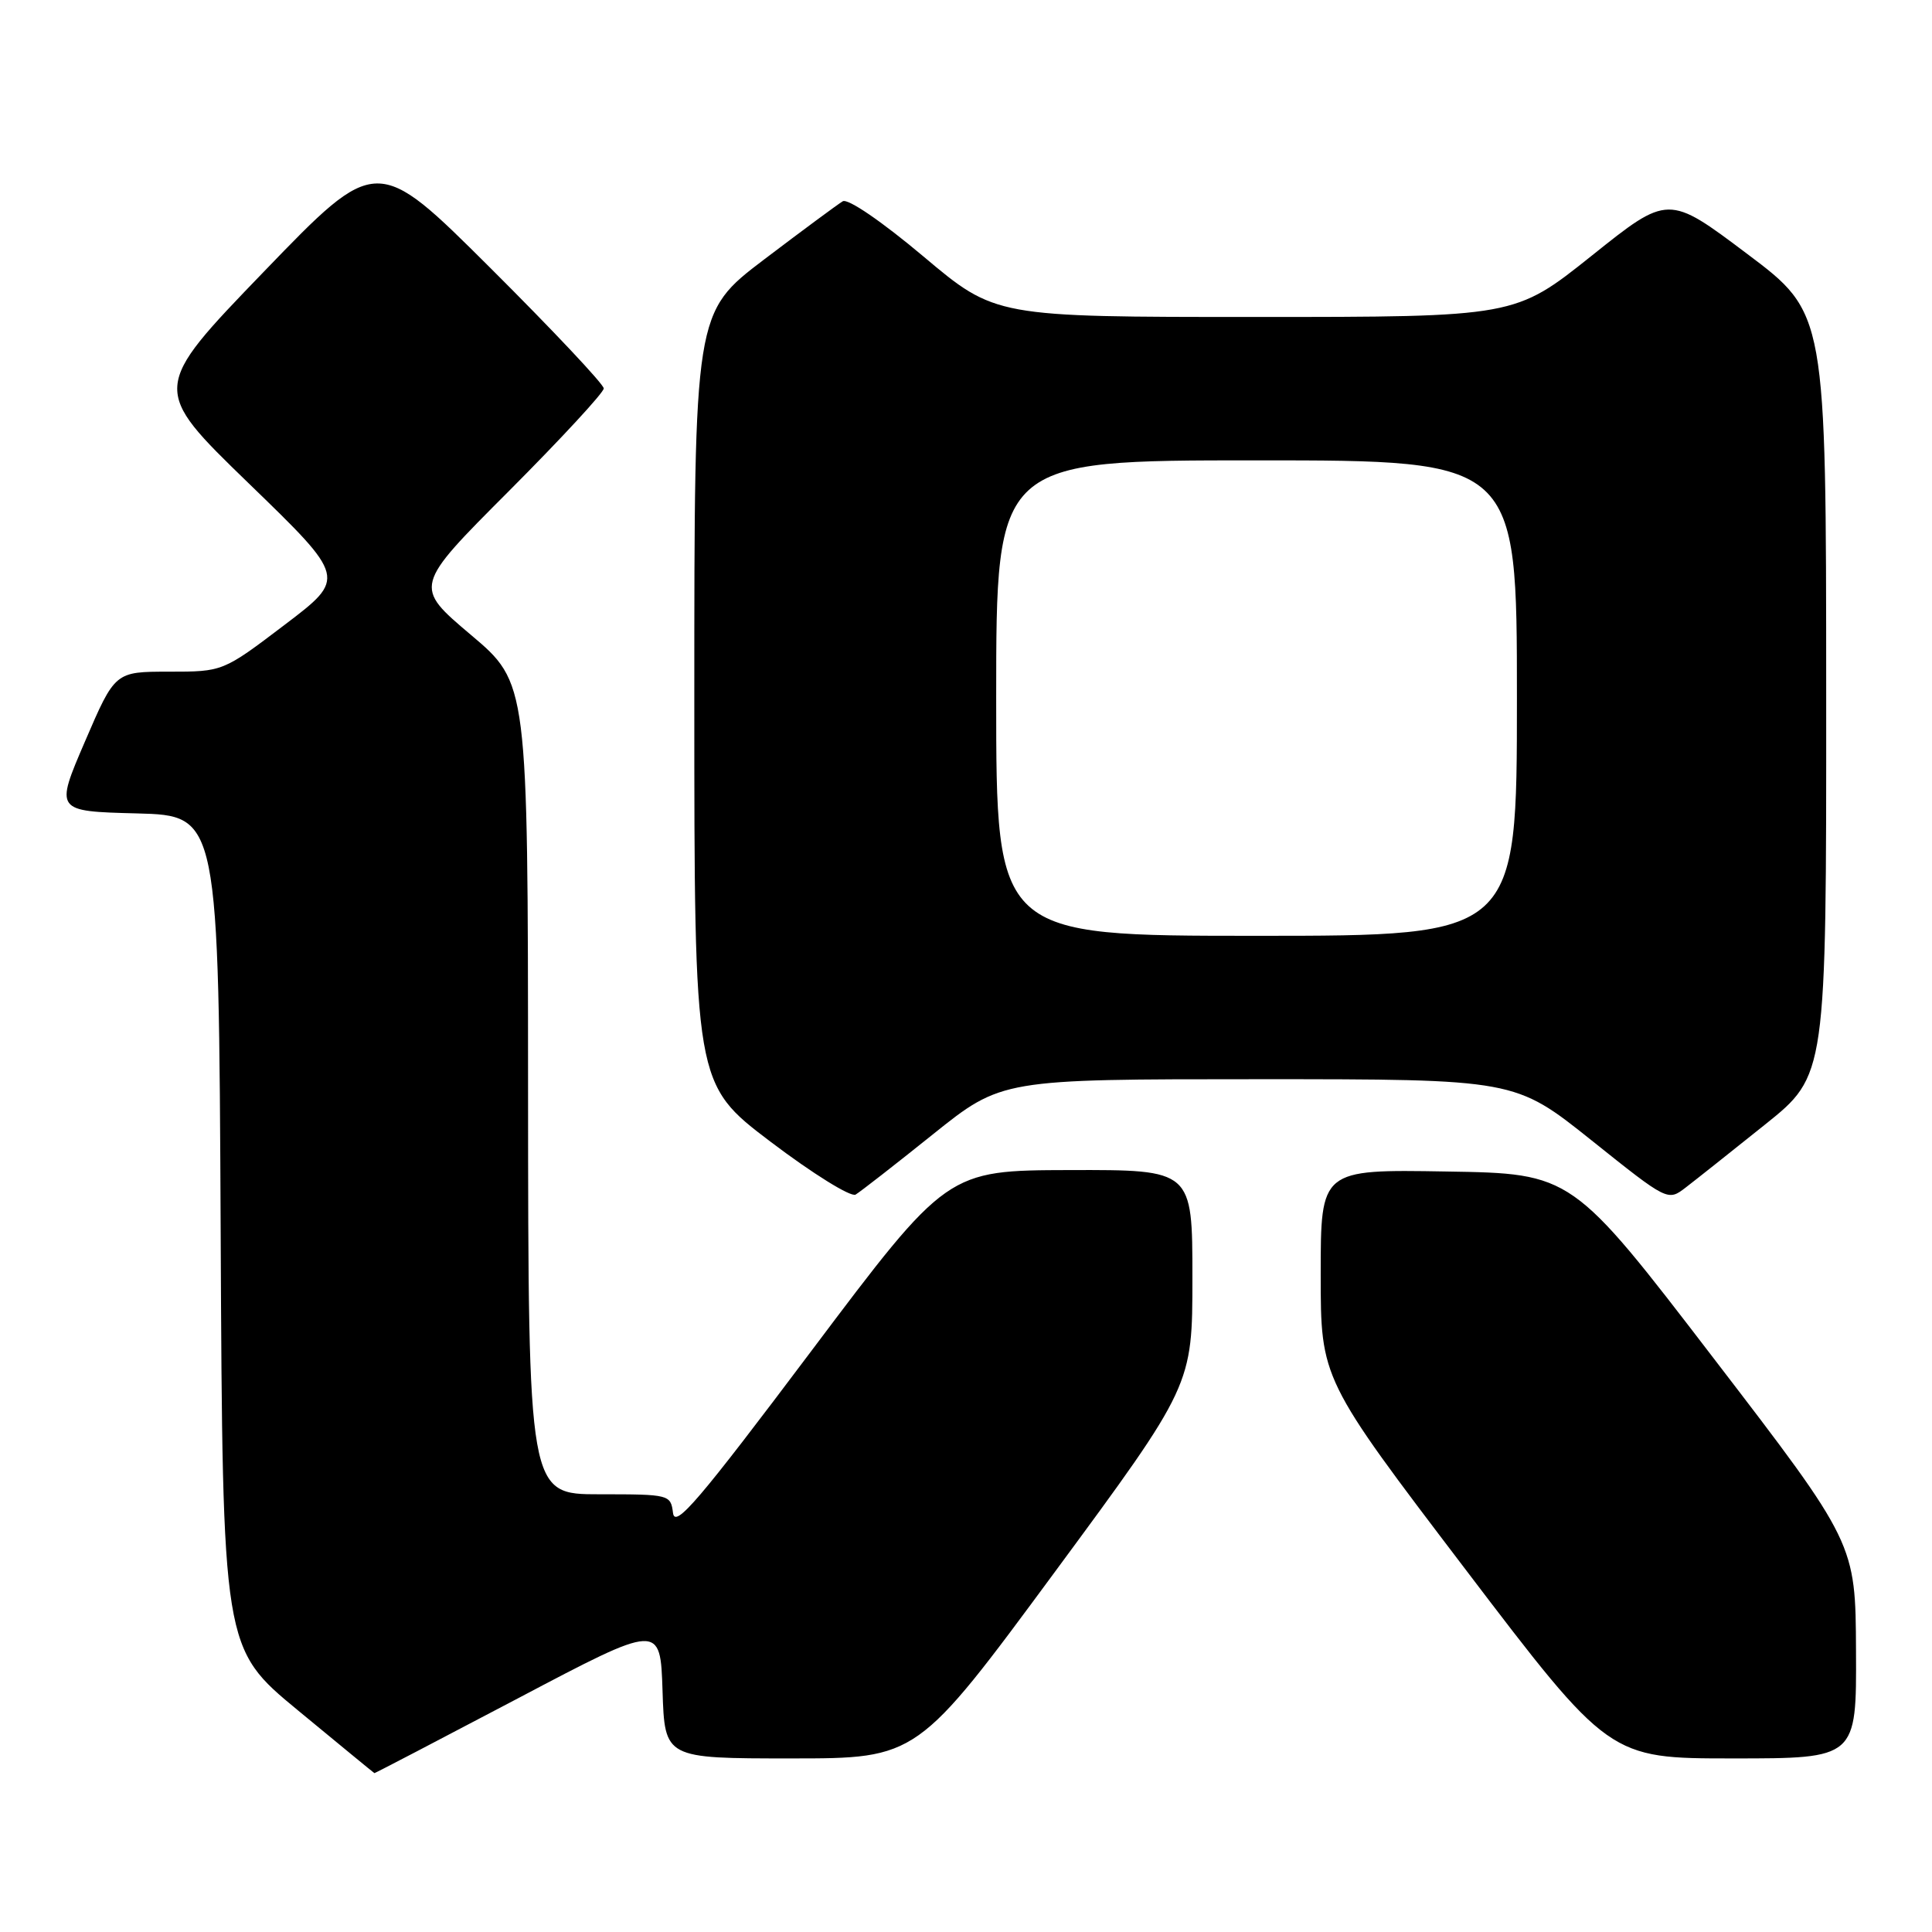 <?xml version="1.0" encoding="UTF-8" standalone="no"?>
<!DOCTYPE svg PUBLIC "-//W3C//DTD SVG 1.1//EN" "http://www.w3.org/Graphics/SVG/1.1/DTD/svg11.dtd" >
<svg xmlns="http://www.w3.org/2000/svg" xmlns:xlink="http://www.w3.org/1999/xlink" version="1.1" viewBox="0 0 256 256">
 <g >
 <path fill="currentColor"
d=" M 68.61 225.05 C 87.50 215.09 87.50 215.09 87.79 224.05 C 88.08 233.00 88.08 233.00 104.81 233.00 C 121.55 233.00 121.55 233.00 139.78 208.28 C 158.00 183.57 158.00 183.57 158.00 169.28 C 158.00 155.00 158.00 155.00 141.75 155.04 C 125.50 155.08 125.50 155.08 107.50 179.02 C 92.62 198.82 89.45 202.54 89.18 200.49 C 88.87 198.04 88.73 198.00 79.43 198.00 C 70.00 198.00 70.00 198.00 69.97 144.25 C 69.95 90.50 69.95 90.50 62.38 84.11 C 54.81 77.71 54.81 77.71 67.41 65.09 C 74.33 58.15 80.00 52.02 80.00 51.47 C 80.00 50.92 73.23 43.73 64.96 35.49 C 49.91 20.50 49.91 20.50 34.96 36.00 C 20.01 51.50 20.01 51.50 32.95 64.04 C 45.90 76.58 45.90 76.58 37.72 82.79 C 29.54 89.00 29.54 89.00 22.39 89.00 C 15.24 89.00 15.24 89.00 11.26 98.25 C 7.28 107.50 7.28 107.50 18.13 107.78 C 28.98 108.07 28.98 108.07 29.24 163.23 C 29.50 218.40 29.50 218.40 39.50 226.65 C 45.00 231.19 49.55 234.93 49.61 234.95 C 49.67 234.98 58.22 230.52 68.61 225.05 Z  M 245.93 218.75 C 245.87 204.50 245.87 204.50 227.08 180.00 C 208.30 155.50 208.30 155.50 191.65 155.23 C 175.00 154.95 175.00 154.95 175.00 168.84 C 175.00 182.73 175.00 182.73 194.12 207.87 C 213.23 233.00 213.23 233.00 229.62 233.00 C 246.00 233.00 246.00 233.00 245.93 218.75 Z  M 123.61 150.31 C 132.73 143.00 132.73 143.00 166.74 143.00 C 200.74 143.00 200.74 143.00 210.87 151.09 C 220.99 159.18 220.99 159.18 223.38 157.34 C 224.70 156.33 229.43 152.57 233.89 149.00 C 242.00 142.50 242.00 142.50 241.98 92.00 C 241.97 41.50 241.97 41.50 231.51 33.64 C 221.05 25.77 221.05 25.77 210.90 33.89 C 200.74 42.00 200.74 42.00 166.32 42.00 C 131.89 42.00 131.89 42.00 122.37 33.99 C 116.84 29.34 112.35 26.27 111.67 26.67 C 111.03 27.05 106.34 30.52 101.25 34.38 C 92.00 41.41 92.00 41.41 92.00 92.52 C 92.00 143.63 92.00 143.63 102.12 151.30 C 107.69 155.52 112.75 158.66 113.37 158.29 C 113.99 157.92 118.60 154.33 123.61 150.31 Z  M 132.00 92.50 C 132.00 61.00 132.00 61.00 166.50 61.00 C 201.00 61.00 201.00 61.00 201.00 92.50 C 201.00 124.00 201.00 124.00 166.50 124.00 C 132.00 124.00 132.00 124.00 132.00 92.50 Z "/>
</g>
</svg>
